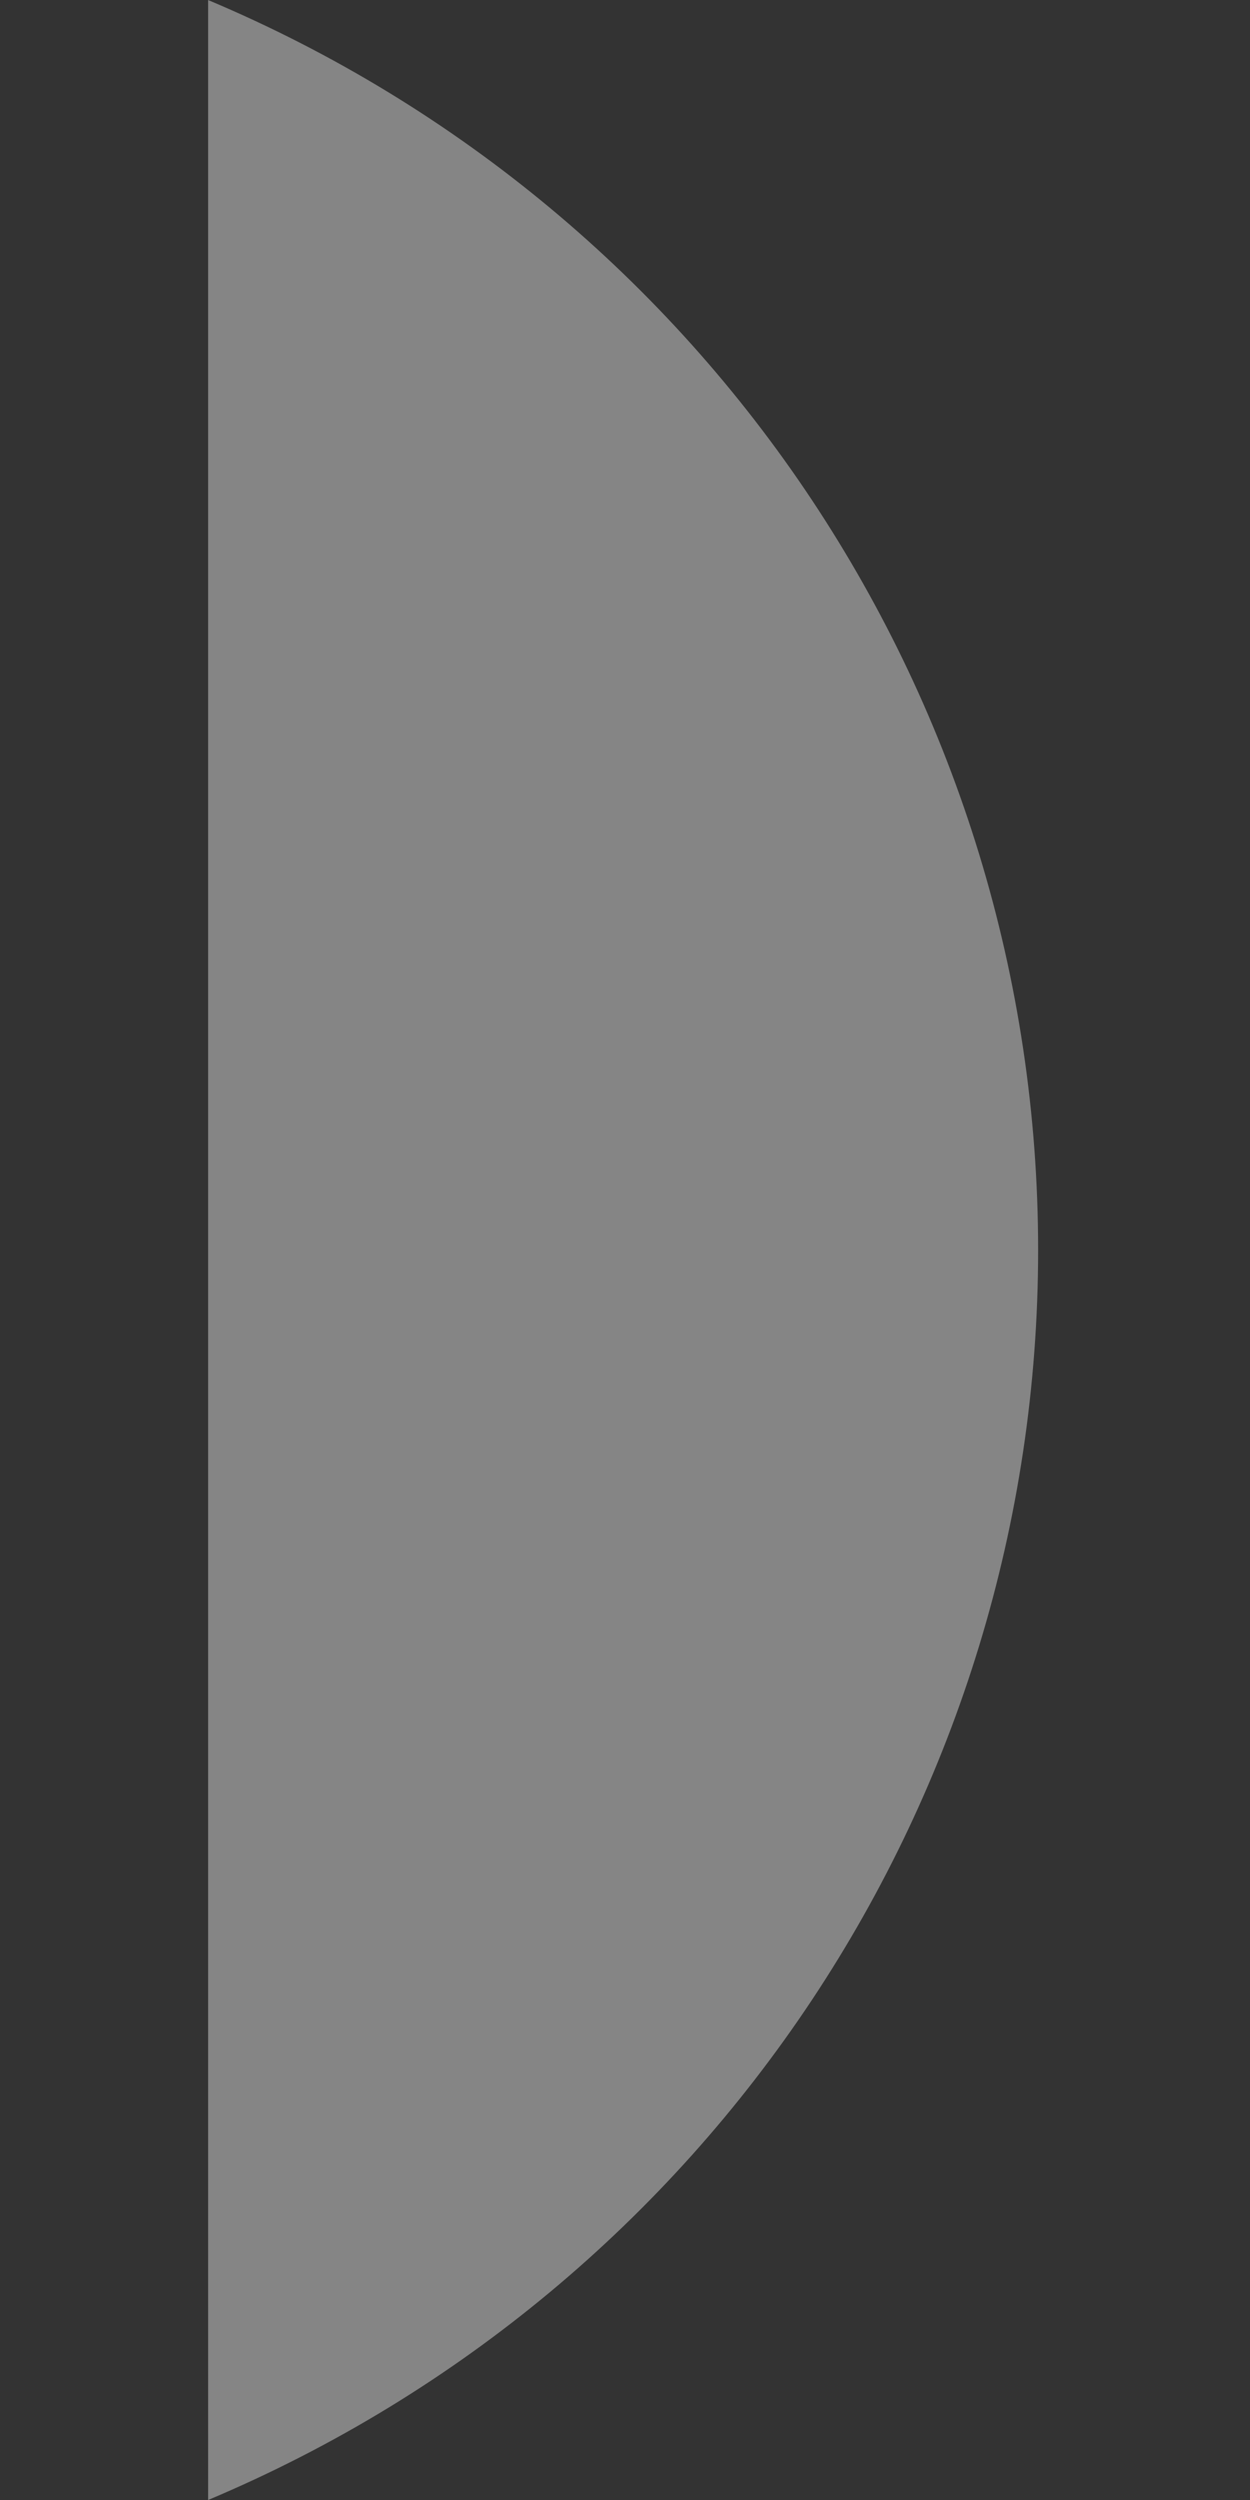 <svg width="2" height="4" viewBox="0 0 2 4" fill="none" xmlns="http://www.w3.org/2000/svg">
<rect x="0" y="0" width="2" height="4" fill="#333333" stroke="none"/>
<path opacity="0.4" d="M0.333 6.10352e-05V4C1.138 3.661 1.661 2.873 1.661 2C1.661 1.127 1.138 0.339 0.333 6.10352e-05Z" fill="white"/>
</svg>
